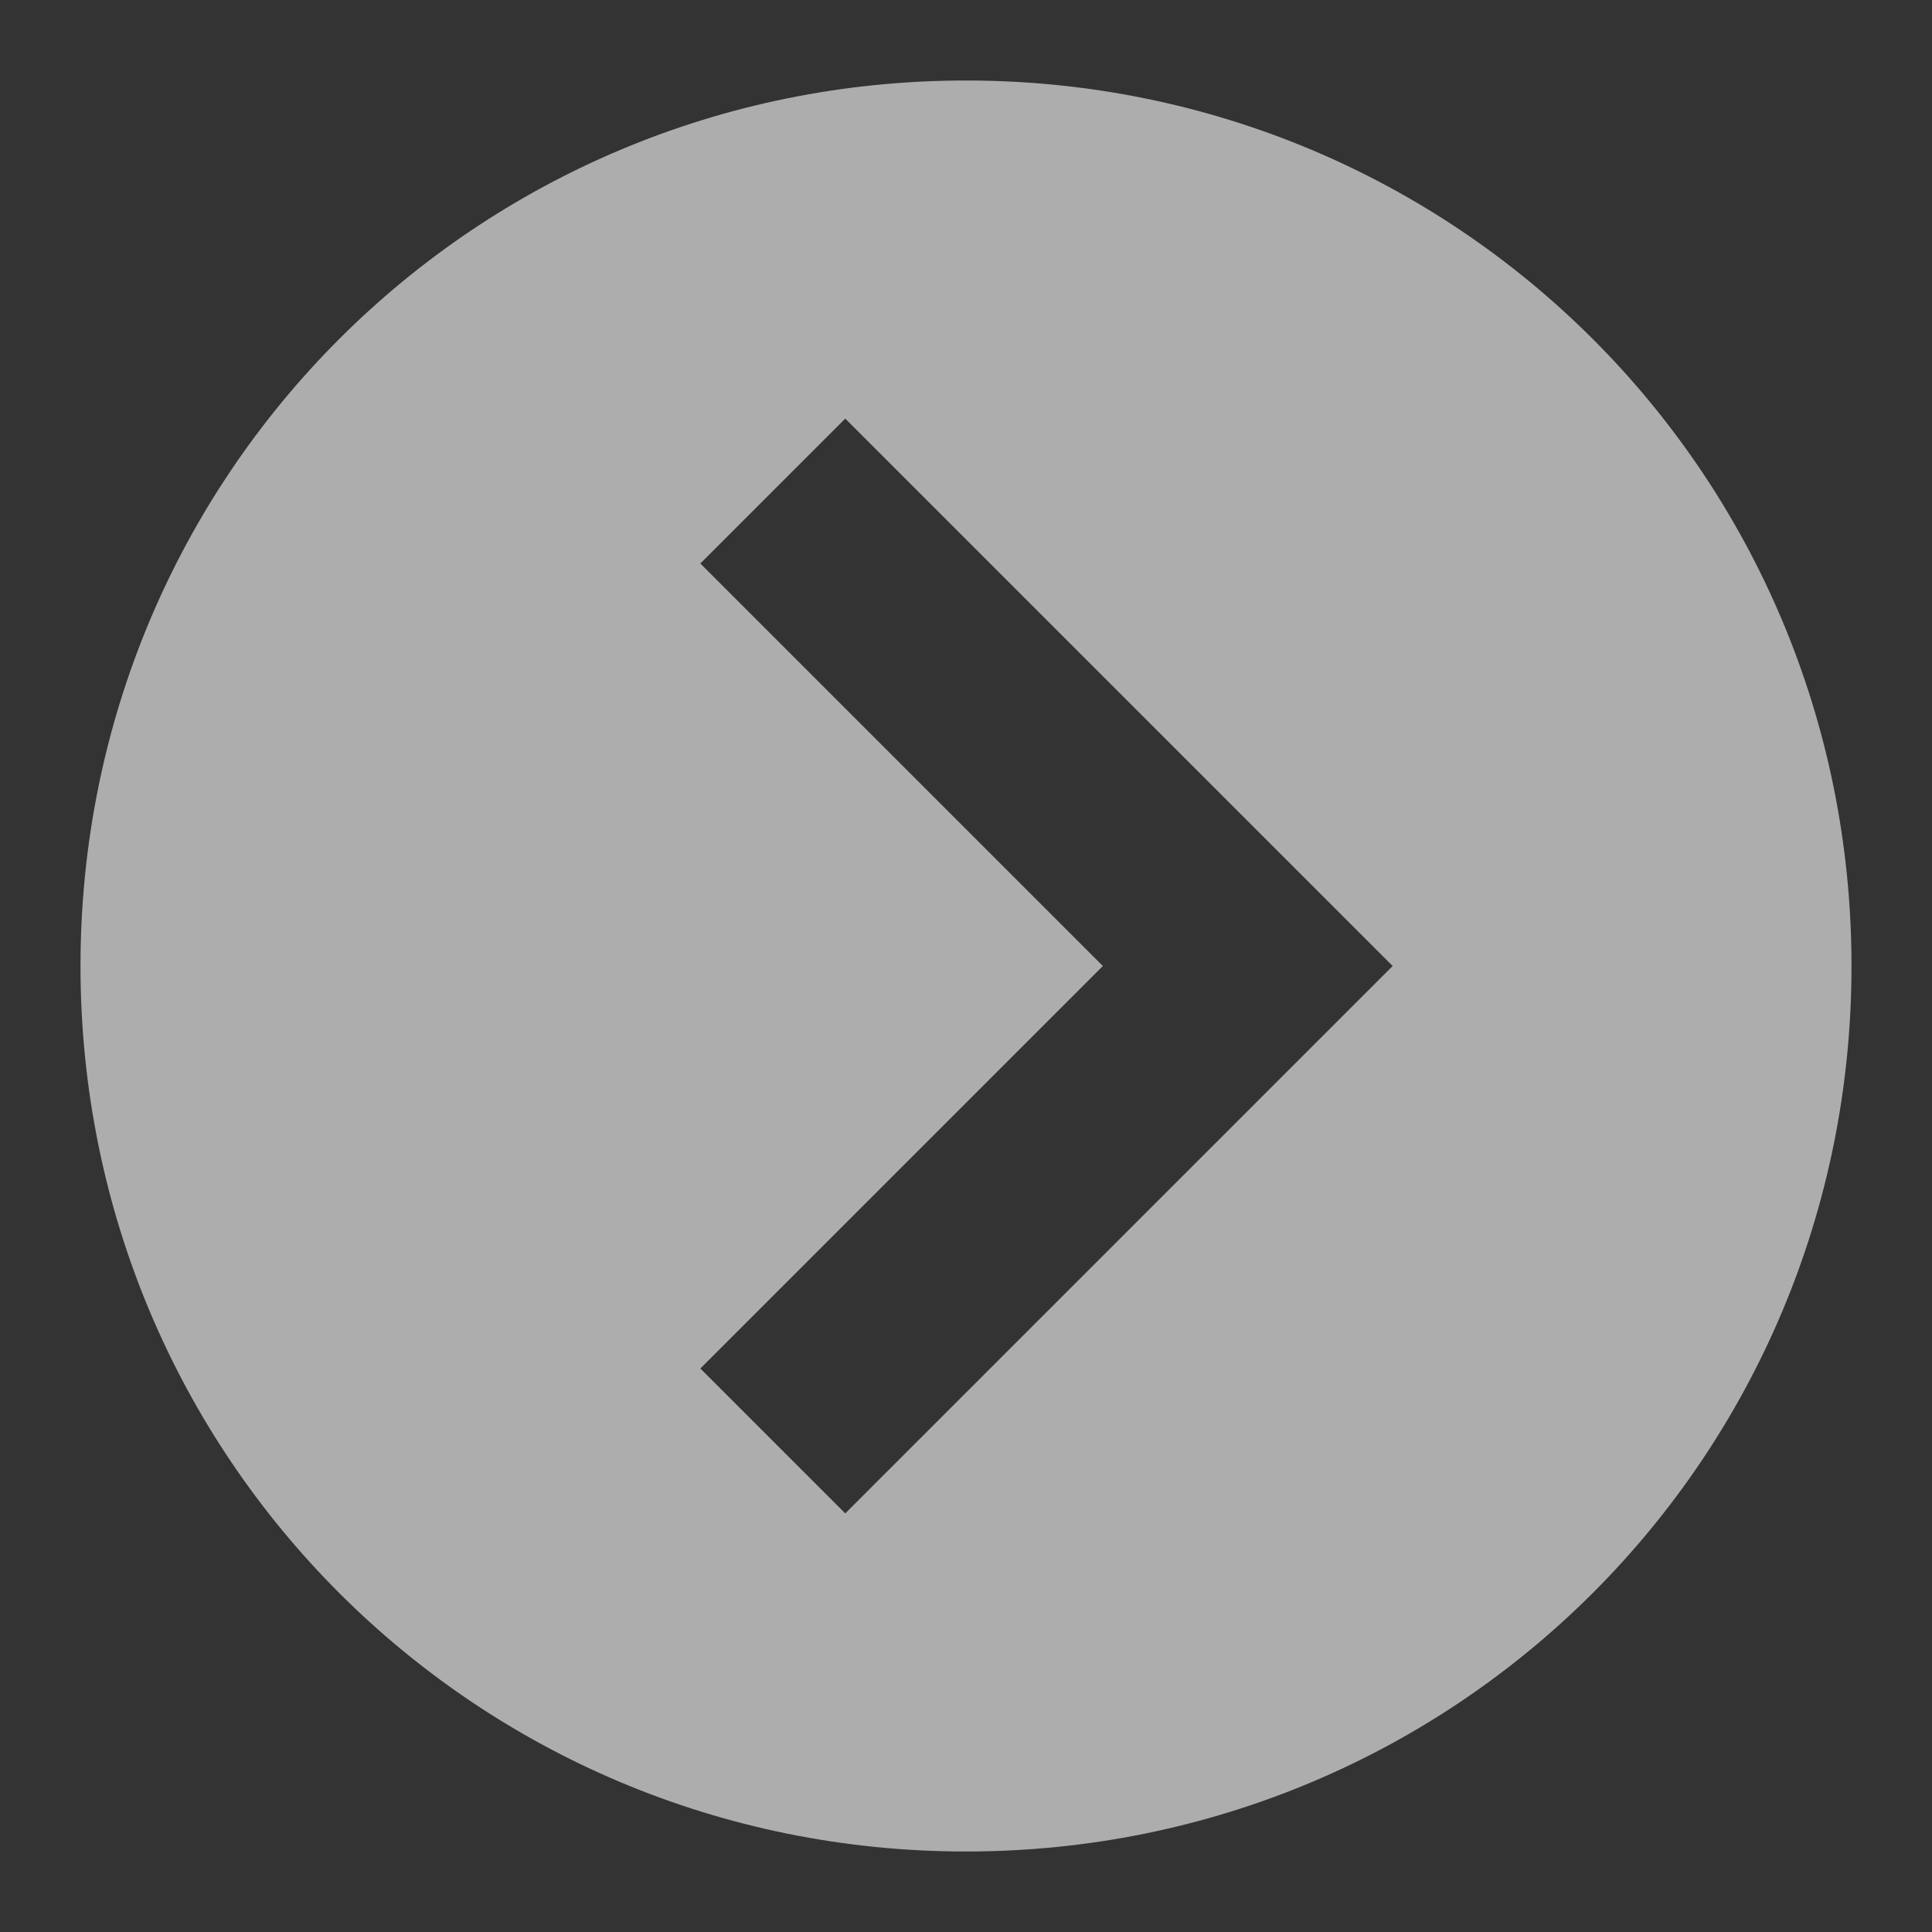 <?xml version="1.0" encoding="utf-8"?>
<!-- Generator: Adobe Illustrator 24.1.1, SVG Export Plug-In . SVG Version: 6.00 Build 0)  -->
<svg version="1.1" id="레이어_1" xmlns="http://www.w3.org/2000/svg" xmlns:xlink="http://www.w3.org/1999/xlink" x="0px"
	 y="0px" width="24px" height="24px" viewBox="0 0 24 24" style="enable-background:new 0 0 24 24;" xml:space="preserve">
<rect x="0" y="0" width="24" height="24" fill="#333333" stroke="none"/>
<g style="opacity:0.6;">
	<g>
		<path style="fill:#FFFFFF;" d="M1,12c0,6.1,4.9,11,11,11s11-4.9,11-11S18.1,1,12,1S1,5.9,1,12z M13.7,12l-5-5l1.8-1.8l6.8,6.8
			l-6.8,6.8L8.7,17L13.7,12z"/>
	</g>
</g>
</svg>
